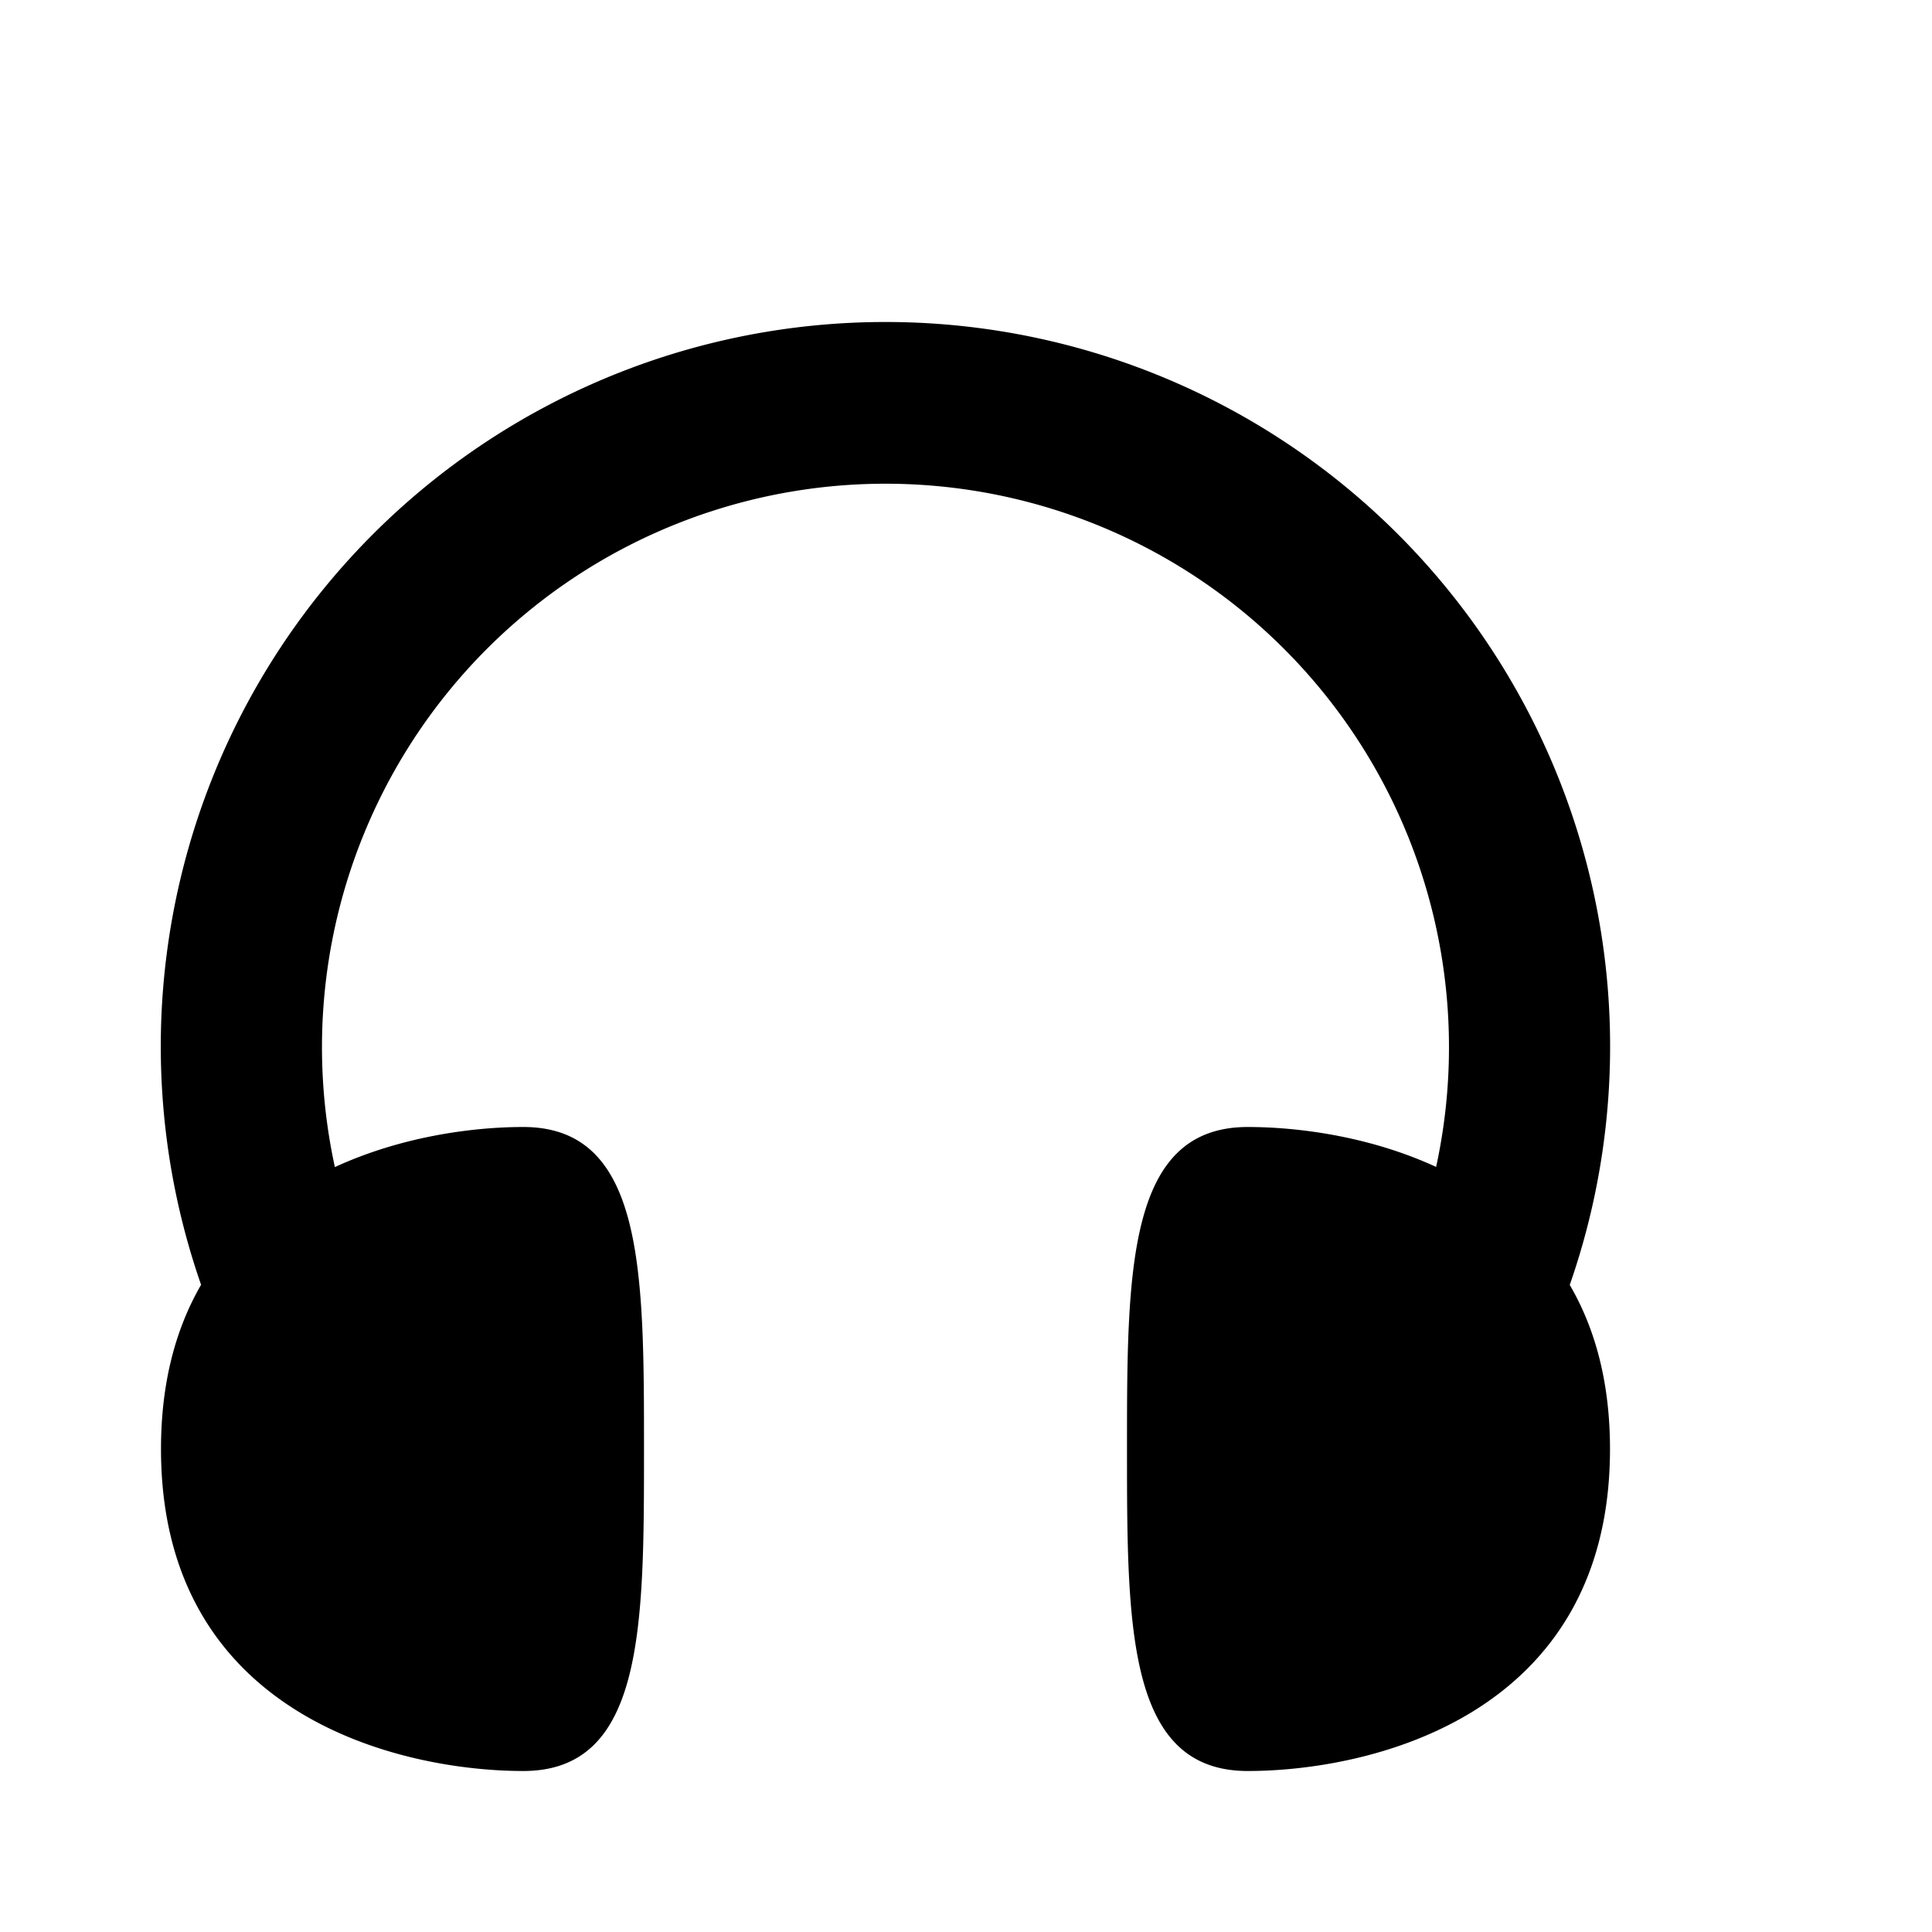 <svg fill="none" height="12" width="12" xmlns="http://www.w3.org/2000/svg"><path d="M5.5 2a4.5 4.5 0 0 1 4.25 5.981c.155.265.25.6.25 1.019 0 1.667-1.5 2-2.25 2S7 10.105 7 9s0-2 .75-2c.314 0 .758.058 1.17.248a3.5 3.5 0 1 0-6.84.001C2.492 7.059 2.936 7 3.25 7 4 7 4 7.895 4 9s0 2-.75 2S1 10.667 1 9c0-.42.095-.754.249-1.02A4.5 4.5 0 0 1 5.5 2z" fill="currentColor"/></svg>
